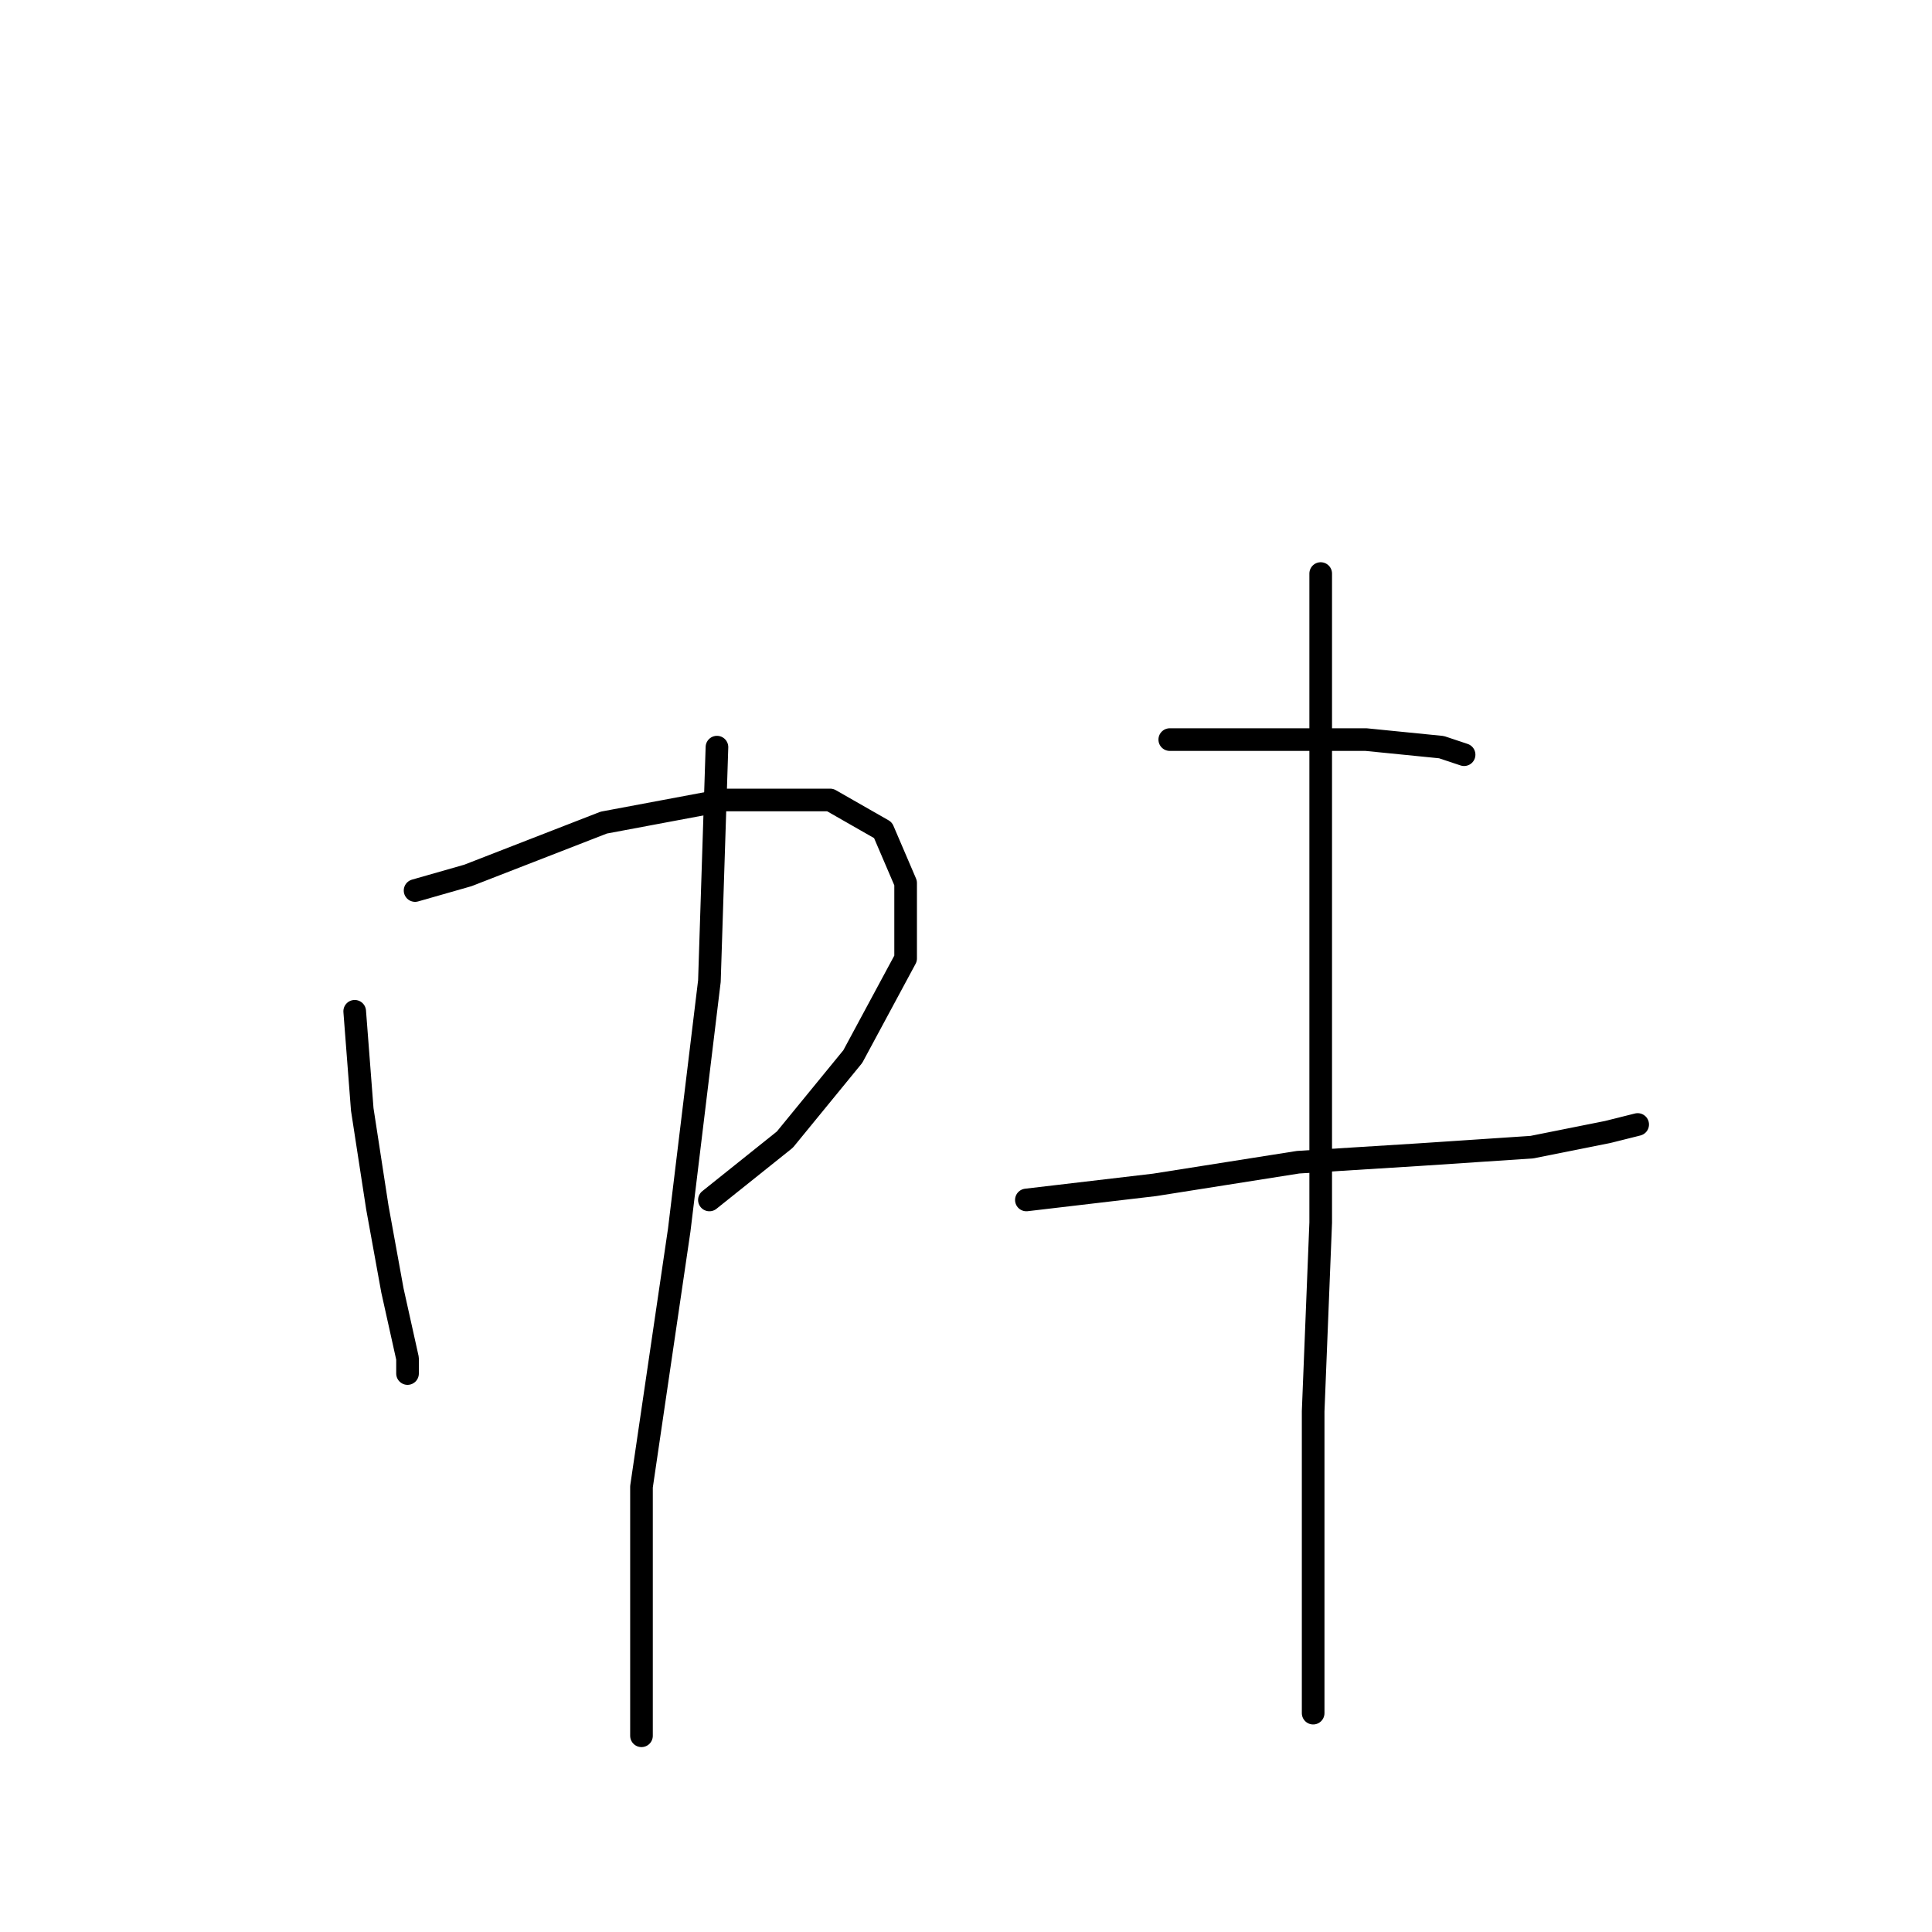 <?xml version="1.0" standalone="no"?>
    <svg width="256" height="256" xmlns="http://www.w3.org/2000/svg" version="1.1">
    <polyline stroke="black" stroke-width="3" stroke-linecap="round" fill="transparent" stroke-linejoin="round" points="47 134 48 147 50 160 52 171 54 180 54 182 54 182 " />
        <polyline stroke="black" stroke-width="3" stroke-linecap="round" fill="transparent" stroke-linejoin="round" points="55 118 62 116 80 109 96 106 110 106 117 110 120 117 120 127 113 140 104 151 94 159 94 159 " />
        <polyline stroke="black" stroke-width="3" stroke-linecap="round" fill="transparent" stroke-linejoin="round" points="95 99 94 130 90 163 85 197 85 218 85 229 85 230 85 230 " />
        <polyline stroke="black" stroke-width="3" stroke-linecap="round" fill="transparent" stroke-linejoin="round" points="155 98 168 98 181 98 191 99 194 100 194 100 " />
        <polyline stroke="black" stroke-width="3" stroke-linecap="round" fill="transparent" stroke-linejoin="round" points="136 159 153 157 172 154 188 153 203 152 213 150 217 149 217 149 " />
        <polyline stroke="black" stroke-width="3" stroke-linecap="round" fill="transparent" stroke-linejoin="round" points="175 76 175 105 175 137 175 162 174 187 174 208 174 227 174 227 " />
        </svg>